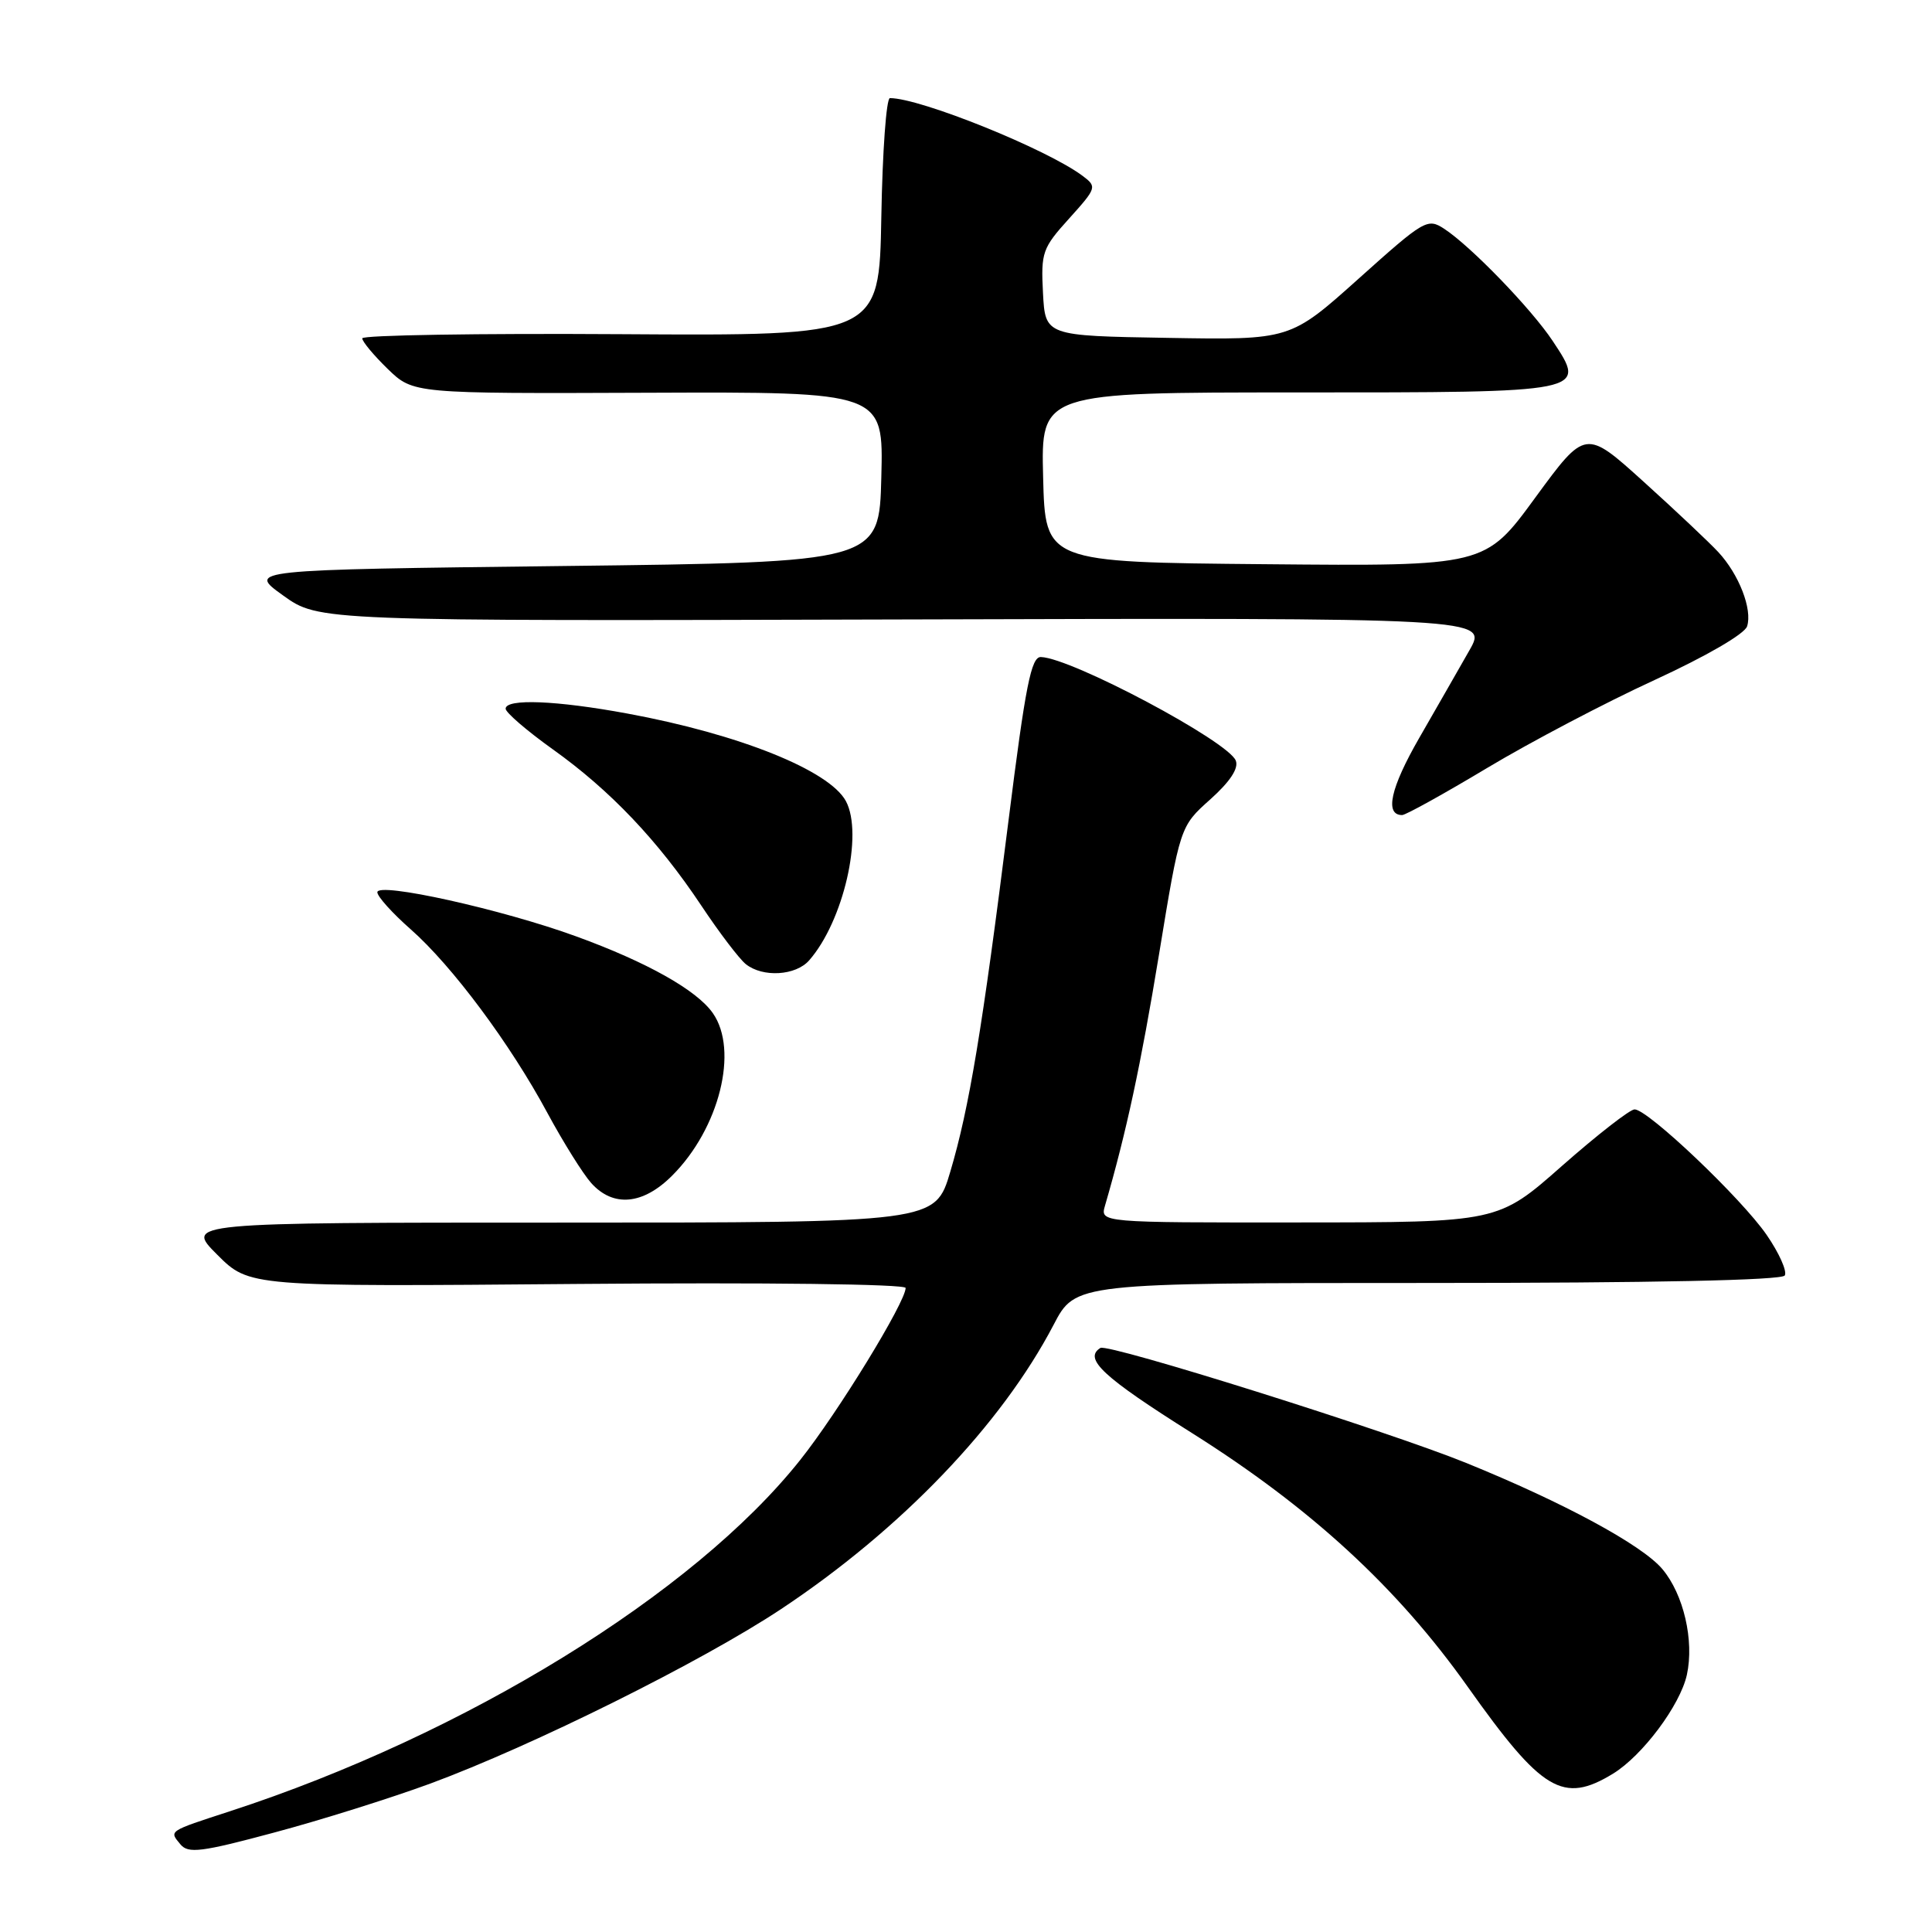 <?xml version="1.0" encoding="UTF-8" standalone="no"?>
<!DOCTYPE svg PUBLIC "-//W3C//DTD SVG 1.1//EN" "http://www.w3.org/Graphics/SVG/1.1/DTD/svg11.dtd" >
<svg xmlns="http://www.w3.org/2000/svg" xmlns:xlink="http://www.w3.org/1999/xlink" version="1.1" viewBox="0 0 256 256">
 <g >
 <path fill="currentColor"
d=" M 57.00 236.34 C 70.57 231.33 92.99 220.18 103.50 213.21 C 119.38 202.67 132.68 188.80 139.61 175.54 C 142.50 170.00 142.50 170.00 189.19 170.00 C 218.97 170.00 236.10 169.64 236.49 169.01 C 236.83 168.46 235.75 166.04 234.09 163.63 C 230.75 158.78 218.36 147.00 216.59 147.00 C 215.97 147.00 211.65 150.37 206.98 154.48 C 198.50 161.97 198.50 161.97 172.13 161.98 C 145.77 162.00 145.77 162.00 146.42 159.75 C 149.25 150.03 151.16 141.15 153.57 126.50 C 156.36 109.50 156.36 109.50 160.36 105.93 C 162.98 103.58 164.15 101.82 163.75 100.79 C 162.77 98.24 142.03 87.20 137.93 87.06 C 136.64 87.01 135.89 90.77 133.63 108.75 C 130.16 136.36 128.43 146.81 125.92 155.25 C 123.92 162.00 123.92 162.00 74.22 162.00 C 24.53 162.00 24.53 162.00 28.78 166.25 C 33.03 170.50 33.03 170.50 76.52 170.13 C 101.54 169.92 120.00 170.15 120.00 170.66 C 120.00 172.53 111.02 187.20 106.01 193.48 C 91.92 211.20 61.66 229.83 30.50 239.99 C 22.21 242.69 22.40 242.57 23.91 244.39 C 24.94 245.63 26.66 245.42 36.30 242.83 C 42.46 241.19 51.77 238.26 57.00 236.34 Z  M 213.72 235.03 C 217.63 232.64 222.63 225.96 223.52 221.92 C 224.51 217.39 223.09 211.26 220.27 207.91 C 217.58 204.71 207.14 199.07 194.26 193.84 C 183.84 189.61 146.84 177.98 145.81 178.61 C 143.53 180.03 146.13 182.45 157.98 189.91 C 173.72 199.83 185.15 210.35 194.46 223.48 C 204.33 237.40 207.10 239.06 213.72 235.03 Z  M 89.07 155.77 C 95.32 149.52 97.91 139.17 94.45 134.24 C 92.33 131.20 85.71 127.48 76.36 124.08 C 66.53 120.49 50.00 116.83 50.00 118.23 C 50.00 118.79 51.98 120.99 54.41 123.13 C 59.91 127.97 67.62 138.33 72.55 147.50 C 74.63 151.35 77.23 155.51 78.33 156.75 C 81.25 160.01 85.20 159.65 89.07 155.77 Z  M 107.22 127.25 C 111.76 122.08 114.42 110.53 112.09 106.16 C 109.90 102.08 97.95 97.28 83.14 94.55 C 73.75 92.81 67.00 92.54 67.00 93.91 C 67.00 94.41 69.81 96.83 73.25 99.29 C 80.86 104.72 87.18 111.37 92.93 120.00 C 95.31 123.58 97.96 127.06 98.82 127.75 C 101.07 129.55 105.44 129.29 107.22 127.25 Z  M 197.07 101.75 C 202.81 98.31 212.78 93.07 219.23 90.11 C 226.09 86.95 231.18 84.00 231.50 82.99 C 232.22 80.73 230.42 76.10 227.68 73.15 C 226.48 71.86 222.03 67.66 217.79 63.83 C 210.08 56.86 210.08 56.86 203.43 65.94 C 196.79 75.03 196.79 75.03 167.64 74.76 C 138.50 74.50 138.50 74.50 138.22 63.25 C 137.93 52.00 137.93 52.00 171.84 52.00 C 210.47 52.00 210.28 52.04 205.74 45.18 C 202.93 40.94 194.91 32.64 191.37 30.32 C 189.15 28.87 188.74 29.11 180.02 36.93 C 170.96 45.05 170.96 45.05 154.73 44.77 C 138.50 44.50 138.50 44.50 138.20 38.81 C 137.92 33.45 138.12 32.87 141.67 28.95 C 145.32 24.90 145.37 24.74 143.46 23.31 C 138.74 19.77 121.97 13.00 117.92 13.00 C 117.44 13.00 116.93 20.09 116.78 28.75 C 116.50 44.50 116.50 44.50 82.25 44.28 C 63.41 44.16 48.00 44.41 48.00 44.83 C 48.00 45.26 49.52 47.08 51.38 48.89 C 54.76 52.16 54.76 52.16 85.91 52.04 C 117.07 51.92 117.07 51.92 116.78 63.21 C 116.50 74.50 116.50 74.50 74.64 75.00 C 32.77 75.50 32.77 75.50 37.51 78.90 C 42.24 82.30 42.24 82.30 119.70 82.08 C 197.17 81.86 197.17 81.86 194.70 86.18 C 193.35 88.56 190.35 93.79 188.04 97.81 C 184.24 104.42 183.45 108.00 185.79 108.00 C 186.26 108.00 191.33 105.19 197.07 101.75 Z "/>
</g>
</svg>